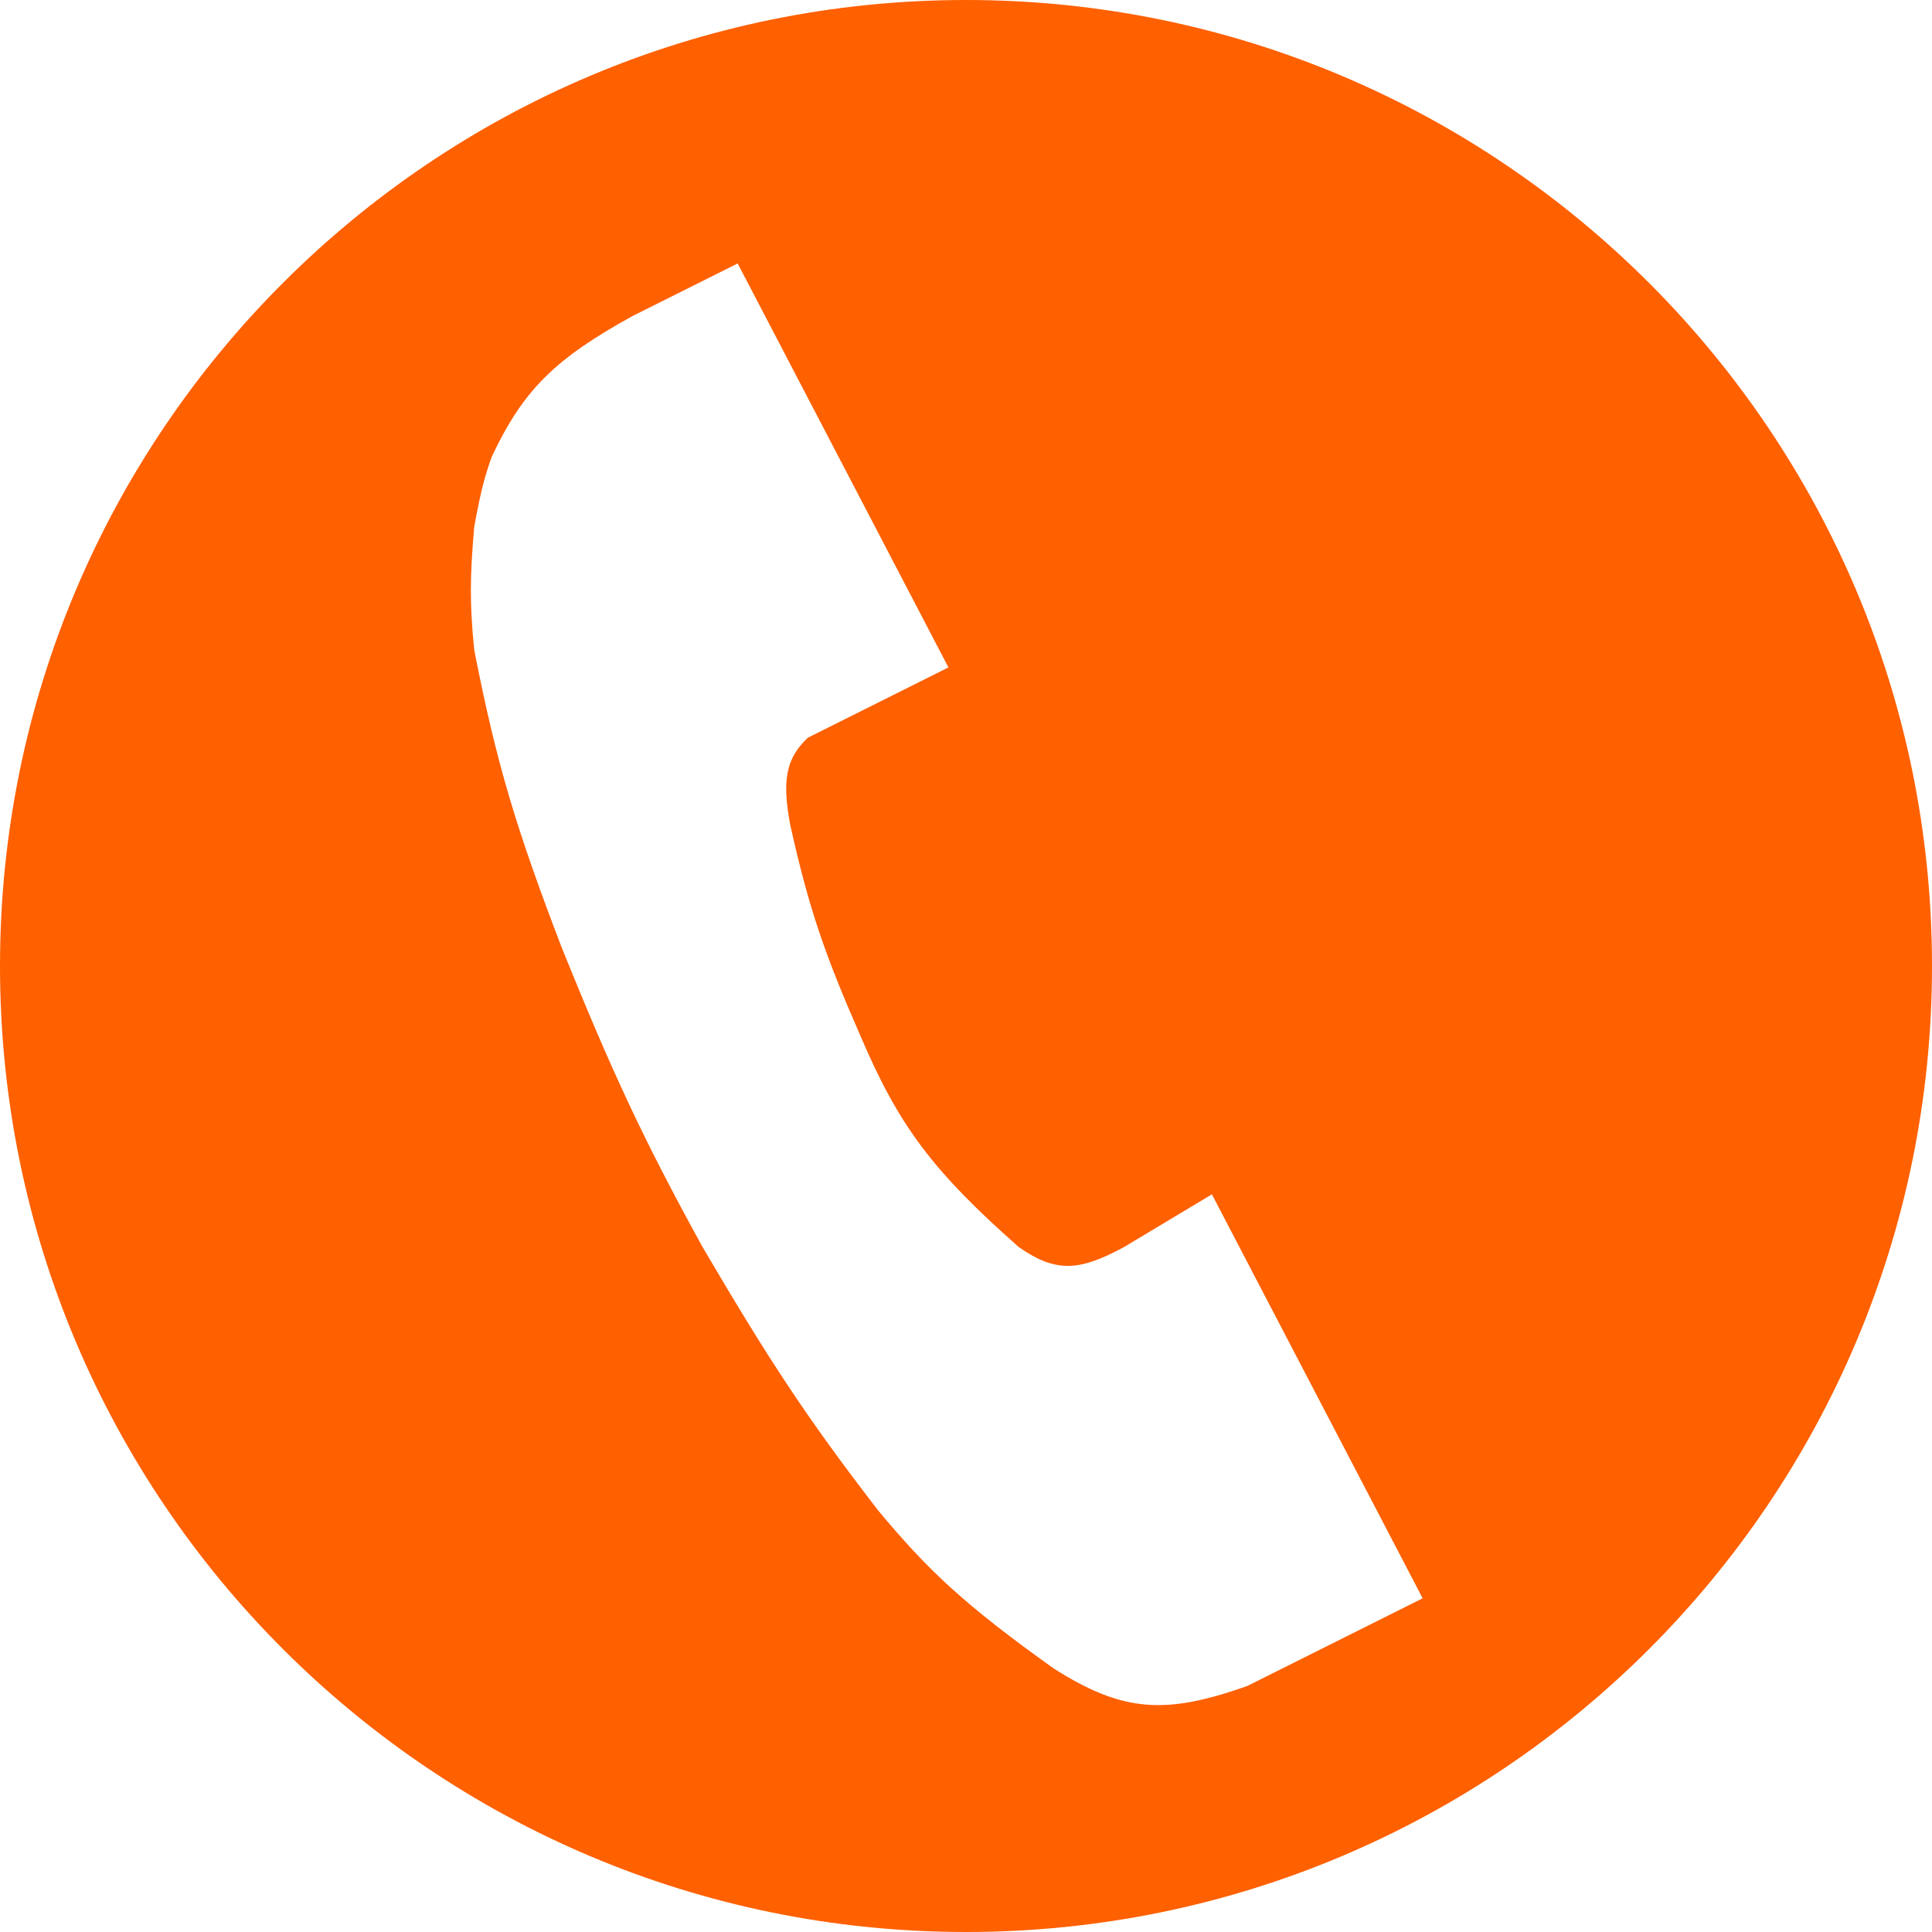 <svg width="55" height="55" viewBox="0 0 55 55" fill="none" xmlns="http://www.w3.org/2000/svg">
<path fill-rule="evenodd" clip-rule="evenodd" d="M27.5 55C42.688 55 55 42.688 55 27.5C55 12.312 42.688 0 27.5 0C12.312 0 0 12.312 0 27.5C0 42.688 12.312 55 27.5 55ZM21 7.5L27 19L23 21C22.358 21.598 22.263 22.25 22.5 23.5C23.026 25.864 23.487 27.193 24.5 29.5C25.594 32.068 26.566 33.348 29 35.5C30.081 36.256 30.751 36.174 32 35.5L34.5 34L40.5 45.5L35.5 48C33.208 48.806 31.996 48.768 30 47.5C27.449 45.678 26.422 44.709 25 43C22.929 40.317 21.852 38.652 20 35.5C18.256 32.33 17.394 30.439 16 27C14.699 23.601 14.135 21.754 13.5 18.5C13.369 17.199 13.377 16.413 13.5 15C13.696 13.929 13.806 13.546 14 13C14.9 11.09 15.809 10.211 18 9L21 7.5Z" fill="#FF6000"/>
</svg>

